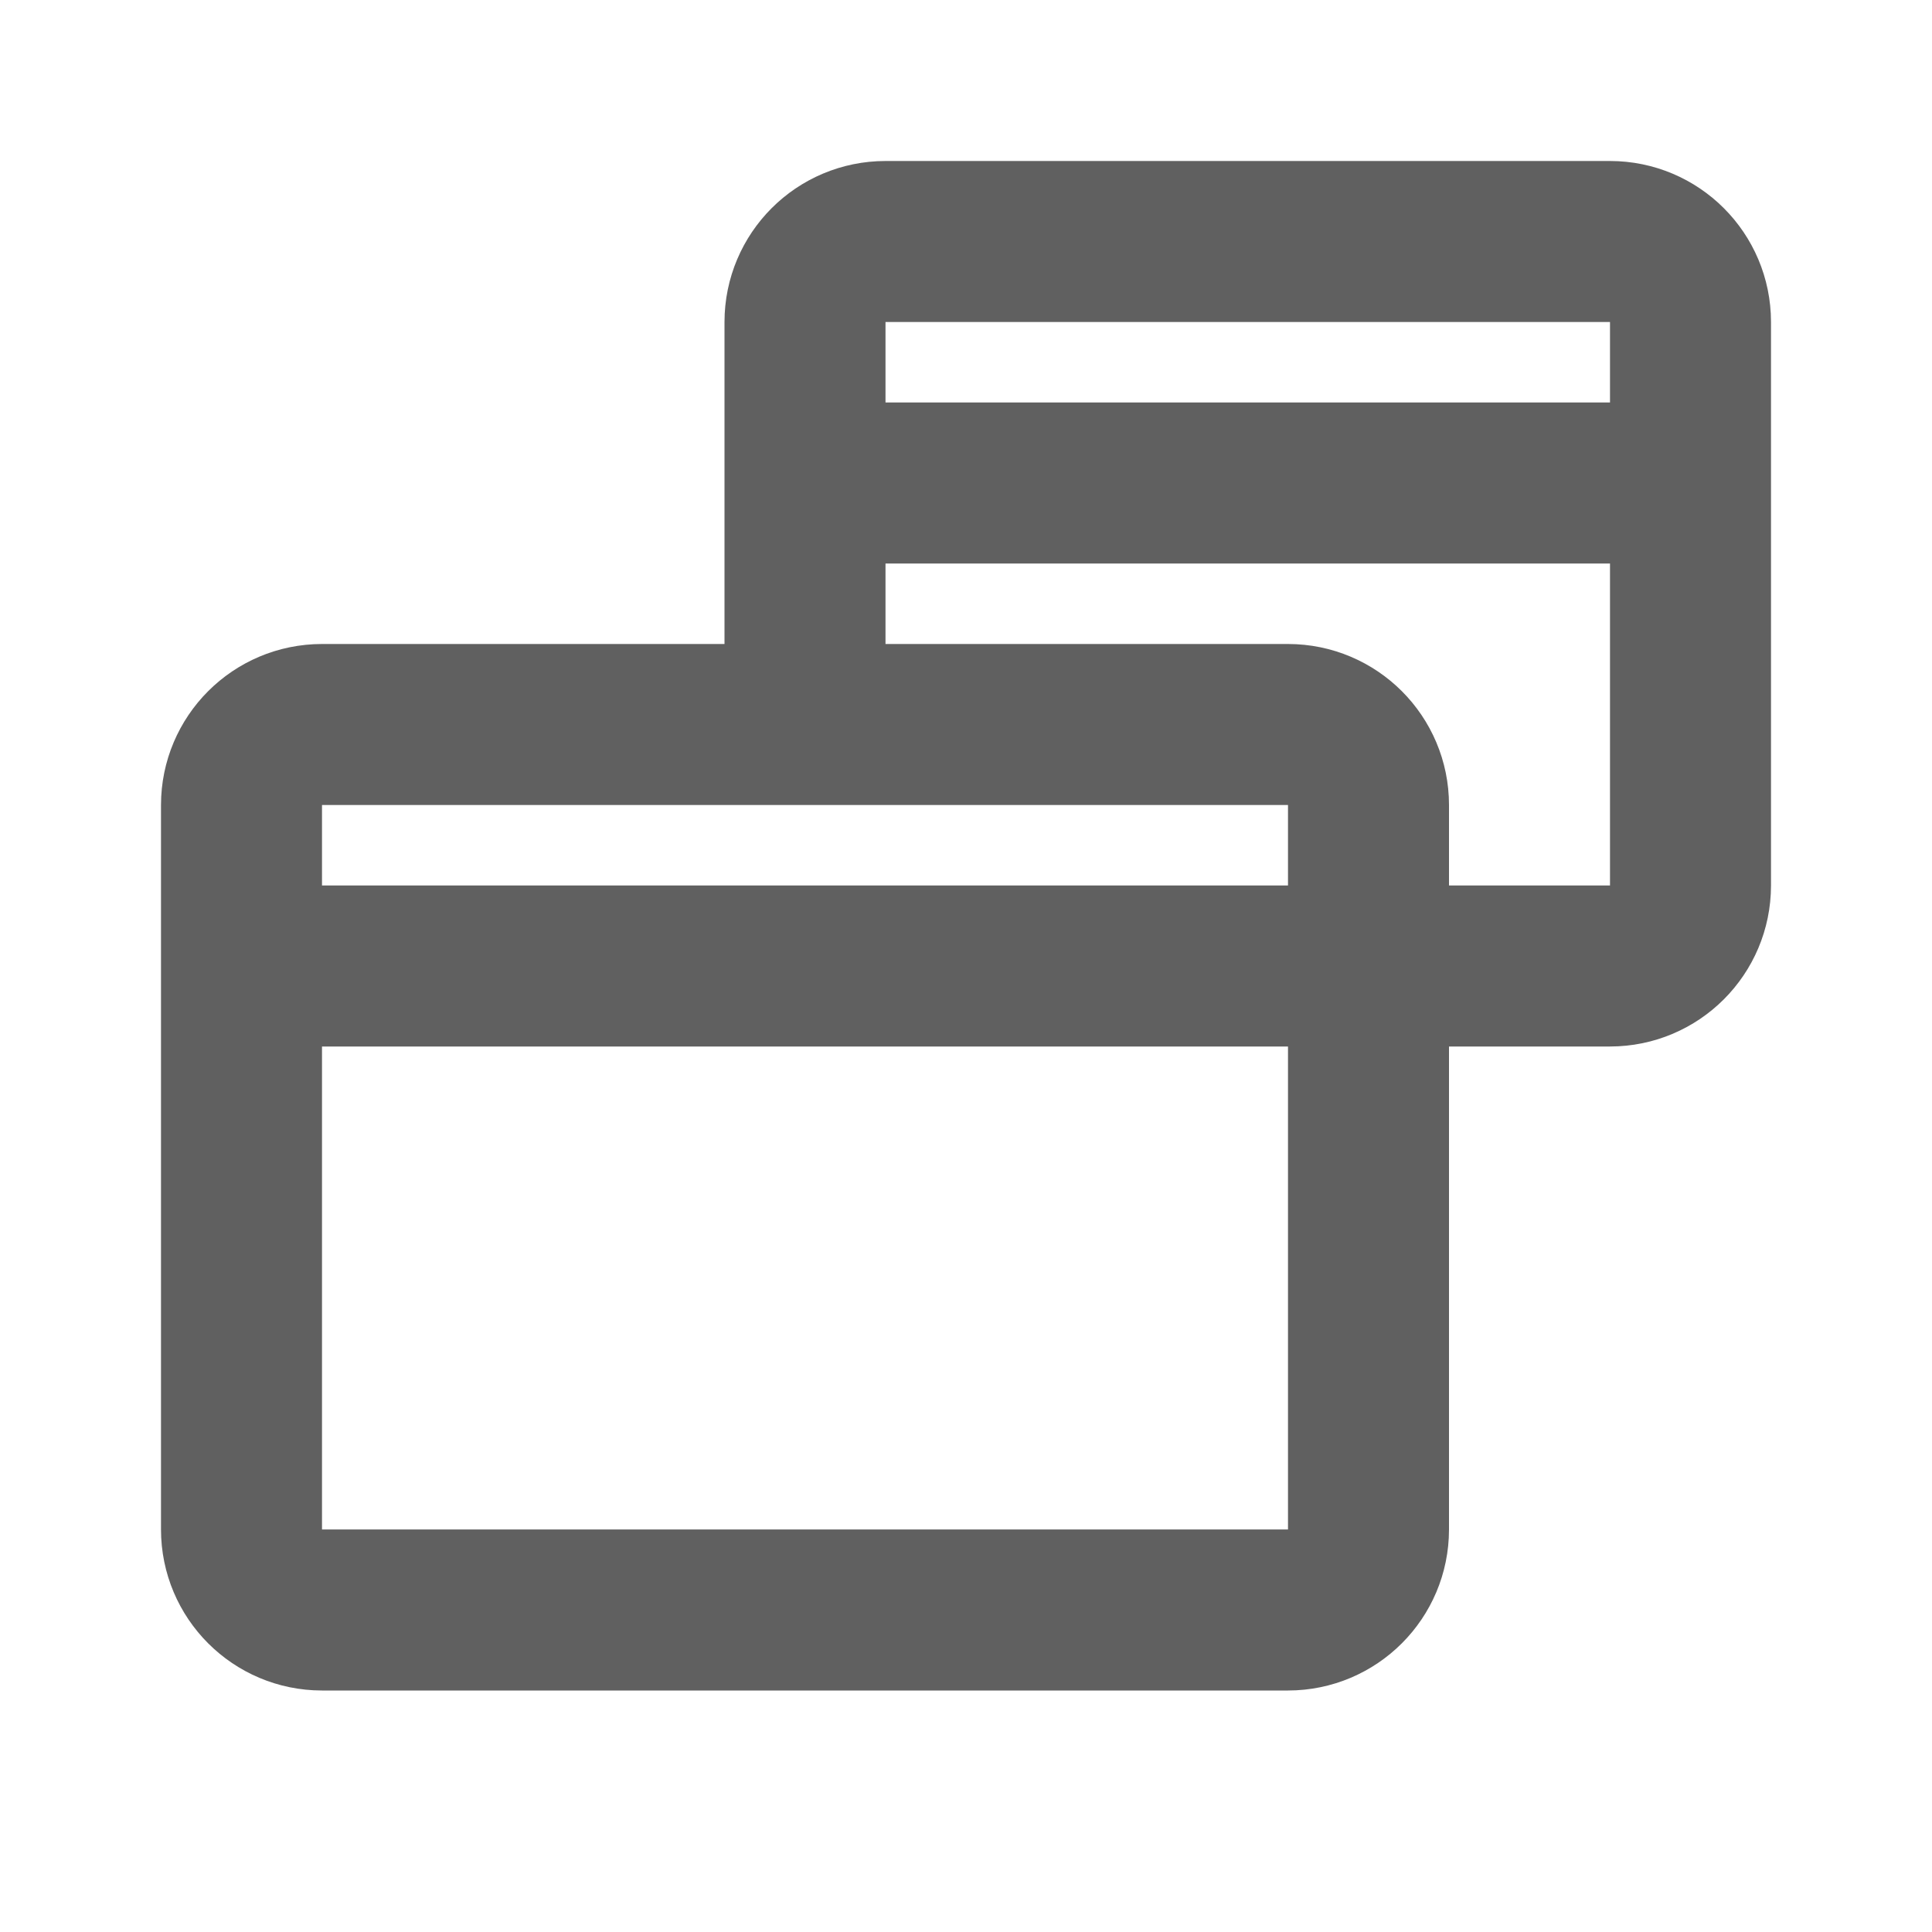 <svg width="24" height="24" viewBox="0 0 24 24" fill="none" xmlns="http://www.w3.org/2000/svg">
<path d="M10 9V4C10 3.448 10.448 3 11 3H20C20.552 3 21 3.448 21 4V11C21 11.552 20.552 12 20 12H3M21 6H10M4 20H16C16.552 20 17 19.552 17 19V10C17 9.448 16.552 9 16 9H4C3.448 9 3 9.448 3 10V19C3 19.552 3.448 20 4 20Z" stroke="#606060" stroke-width="2" stroke-linecap="round" stroke-linejoin="round"/>
</svg>
